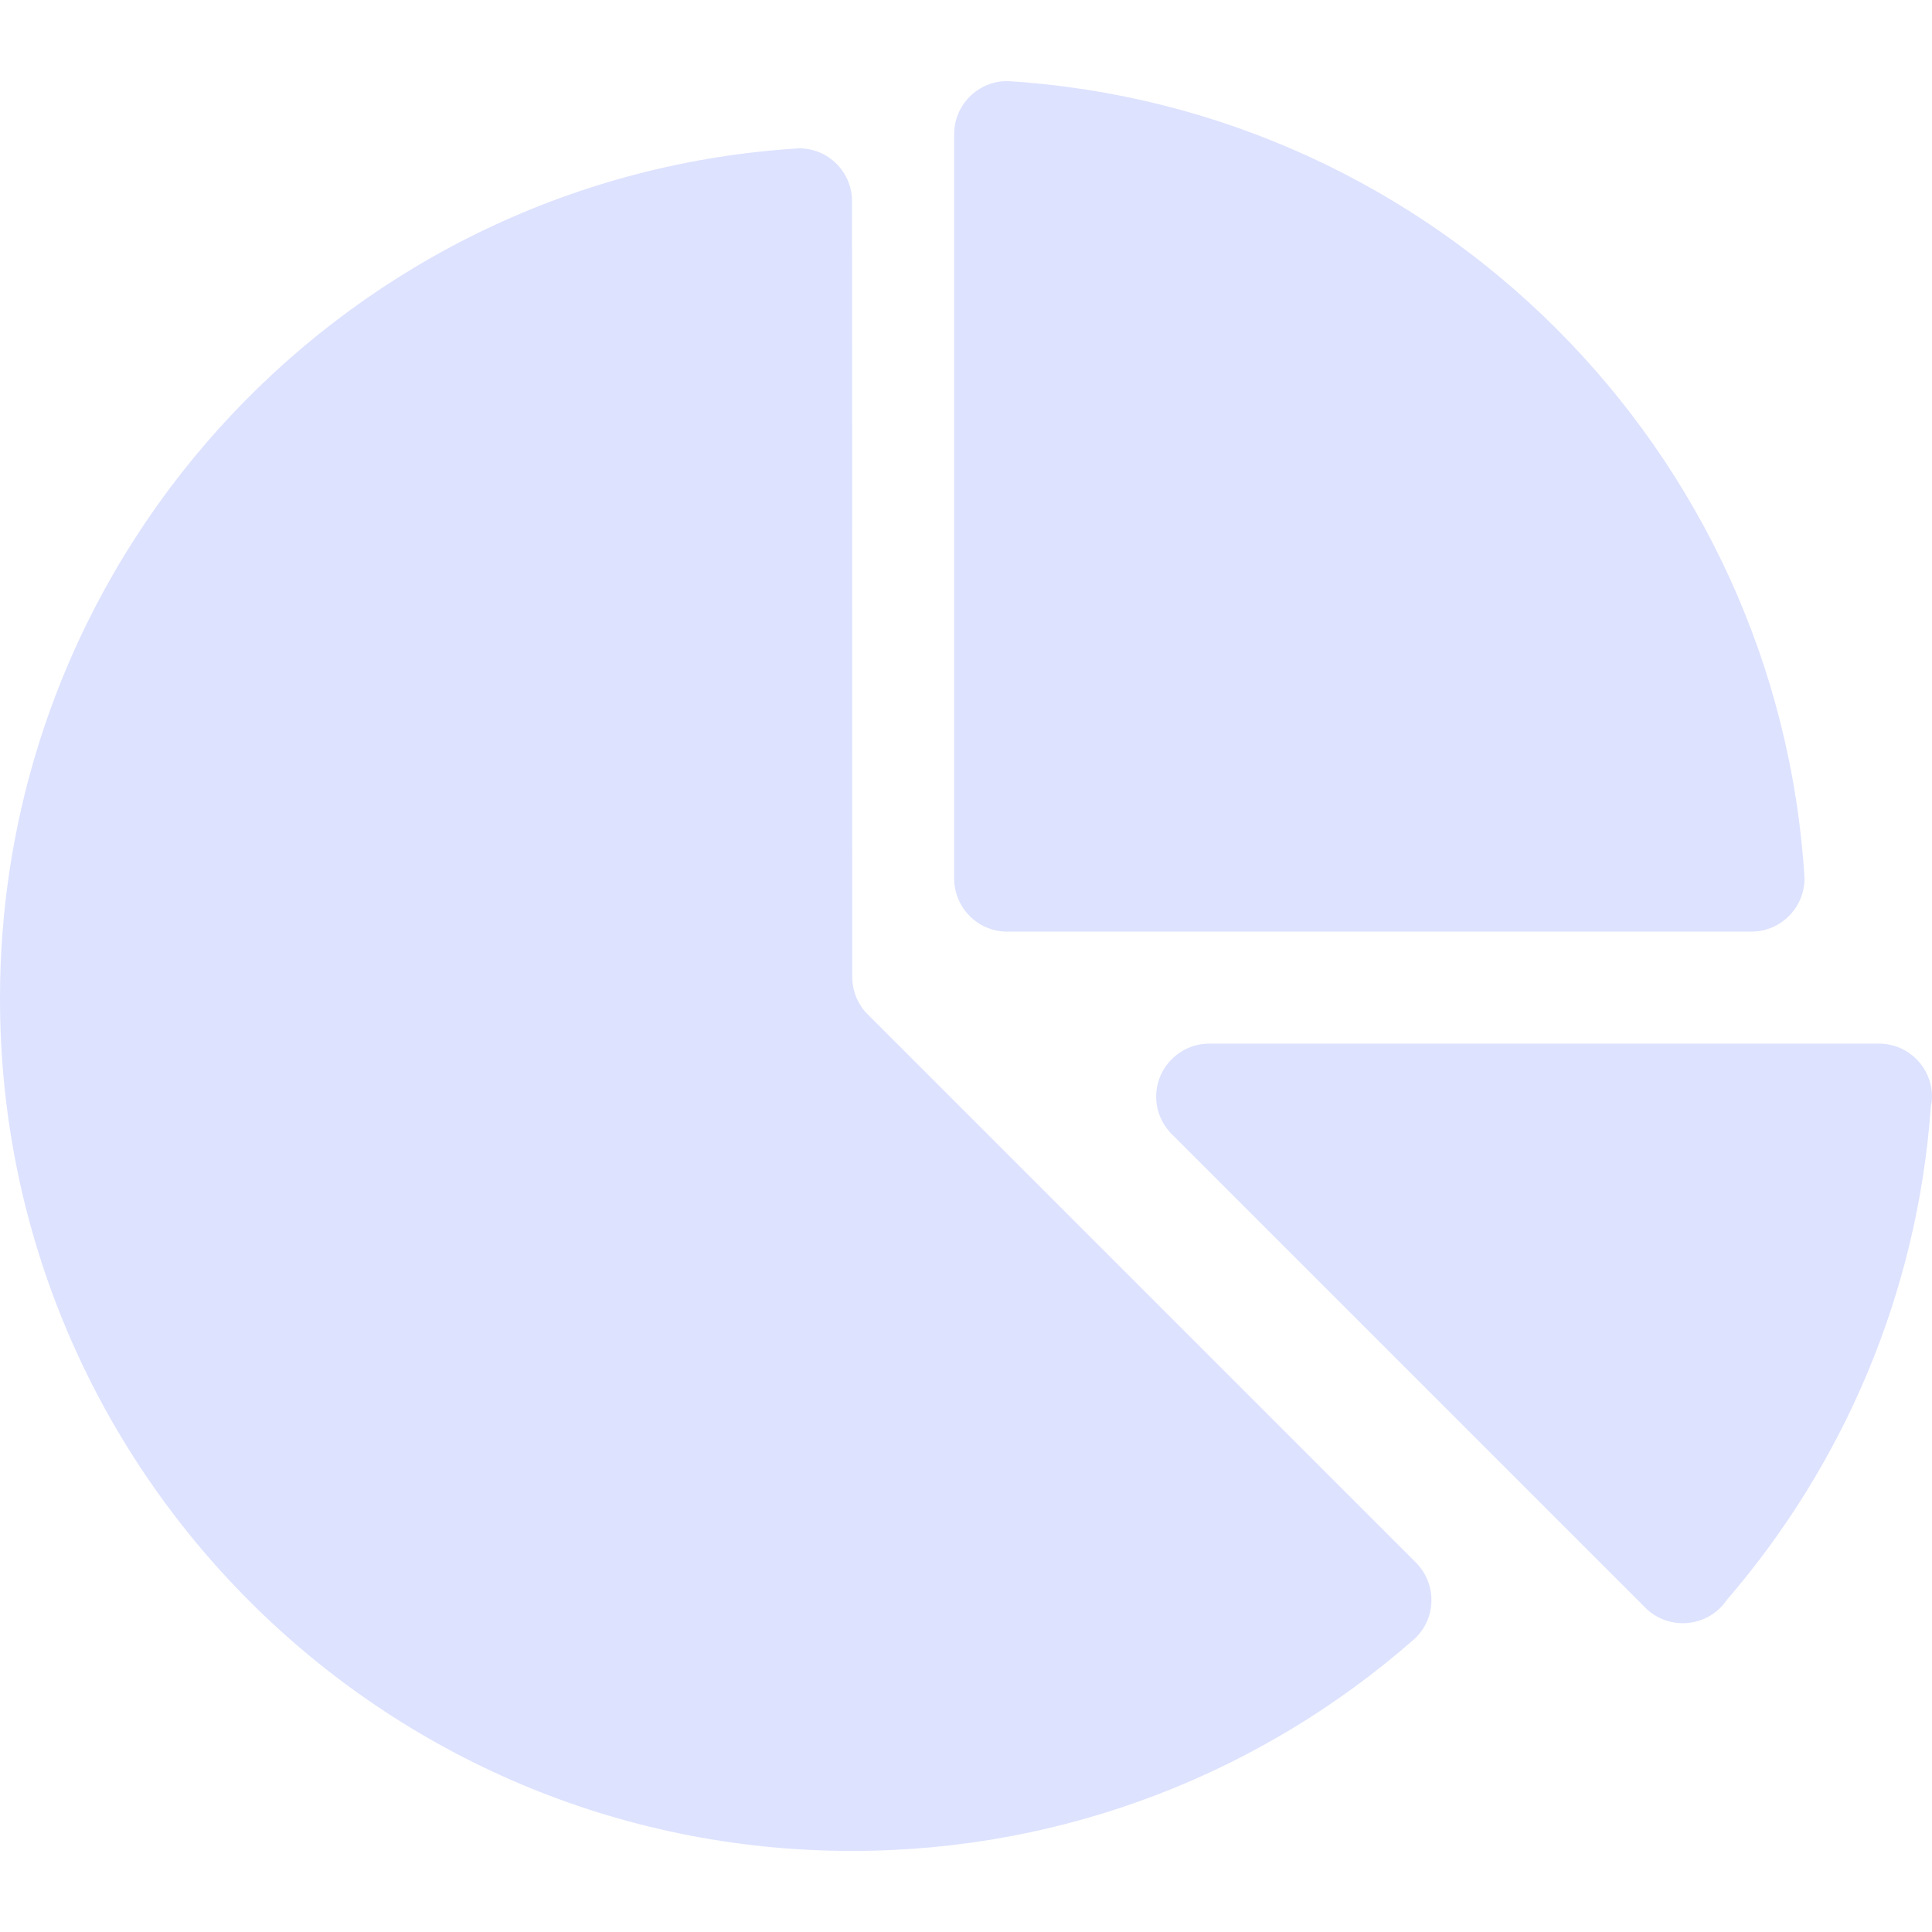<?xml version="1.0" encoding="iso-8859-1"?>
<!-- Generator: Adobe Illustrator 19.0.0, SVG Export Plug-In . SVG Version: 6.00 Build 0)  -->
<svg version="1.1" id="Capa_1" xmlns="http://www.w3.org/2000/svg" xmlns:xlink="http://www.w3.org/1999/xlink" x="0px" y="0px"
	 viewBox="0 0 323.97 323.97" fill="#DDE2FF" style="enable-background:new 0 0 323.97 323.97;" xml:space="preserve">
<g>
	<g>
		<path d="M315.062,175.001h-112.28c-4.907,0-8.907,4-8.907,8.906c0,2.499,1.062,4.75,2.718,6.374l79.062,79.062
			c1.624,1.75,3.97,2.845,6.533,2.845c3.093,0,5.811-1.563,7.405-3.938c19.438-22.563,31.938-51.219,34.189-82.75
			c0.125-0.531,0.187-1.062,0.187-1.594C323.97,179.001,320,175.001,315.062,175.001z"/>
	</g>
</g>
<g>
	<g>
		<path d="M168.875,13.594c-4.907,0.03-8.875,4-8.875,8.906v124.781c0,4.938,3.968,8.938,8.875,8.938h124.813
			c4.907,0,8.906-4,8.906-8.938C298.187,75.47,240.718,18.001,168.875,13.594z"/>
	</g>
</g>
<g>
	<g>
		<path d="M237.469,262.063l-92.062-92.062c-1.562-1.594-2.499-3.813-2.499-6.219L142.875,33.75c0-4.906-3.968-8.875-8.875-8.875
			C59.219,29.438,0,91.562,0,167.47c0,78.906,63.97,142.906,142.875,142.906c36,0,68.875-13.312,94-35.282
			c1.938-1.626,3.157-4.062,3.157-6.781C240.032,265.906,239.062,263.687,237.469,262.063z"/>
	</g>
</g>
<g>
</g>
<g>
</g>
<g>
</g>
<g>
</g>
<g>
</g>
<g>
</g>
<g>
</g>
<g>
</g>
<g>
</g>
<g>
</g>
<g>
</g>
<g>
</g>
<g>
</g>
<g>
</g>
<g>
</g>
</svg>
